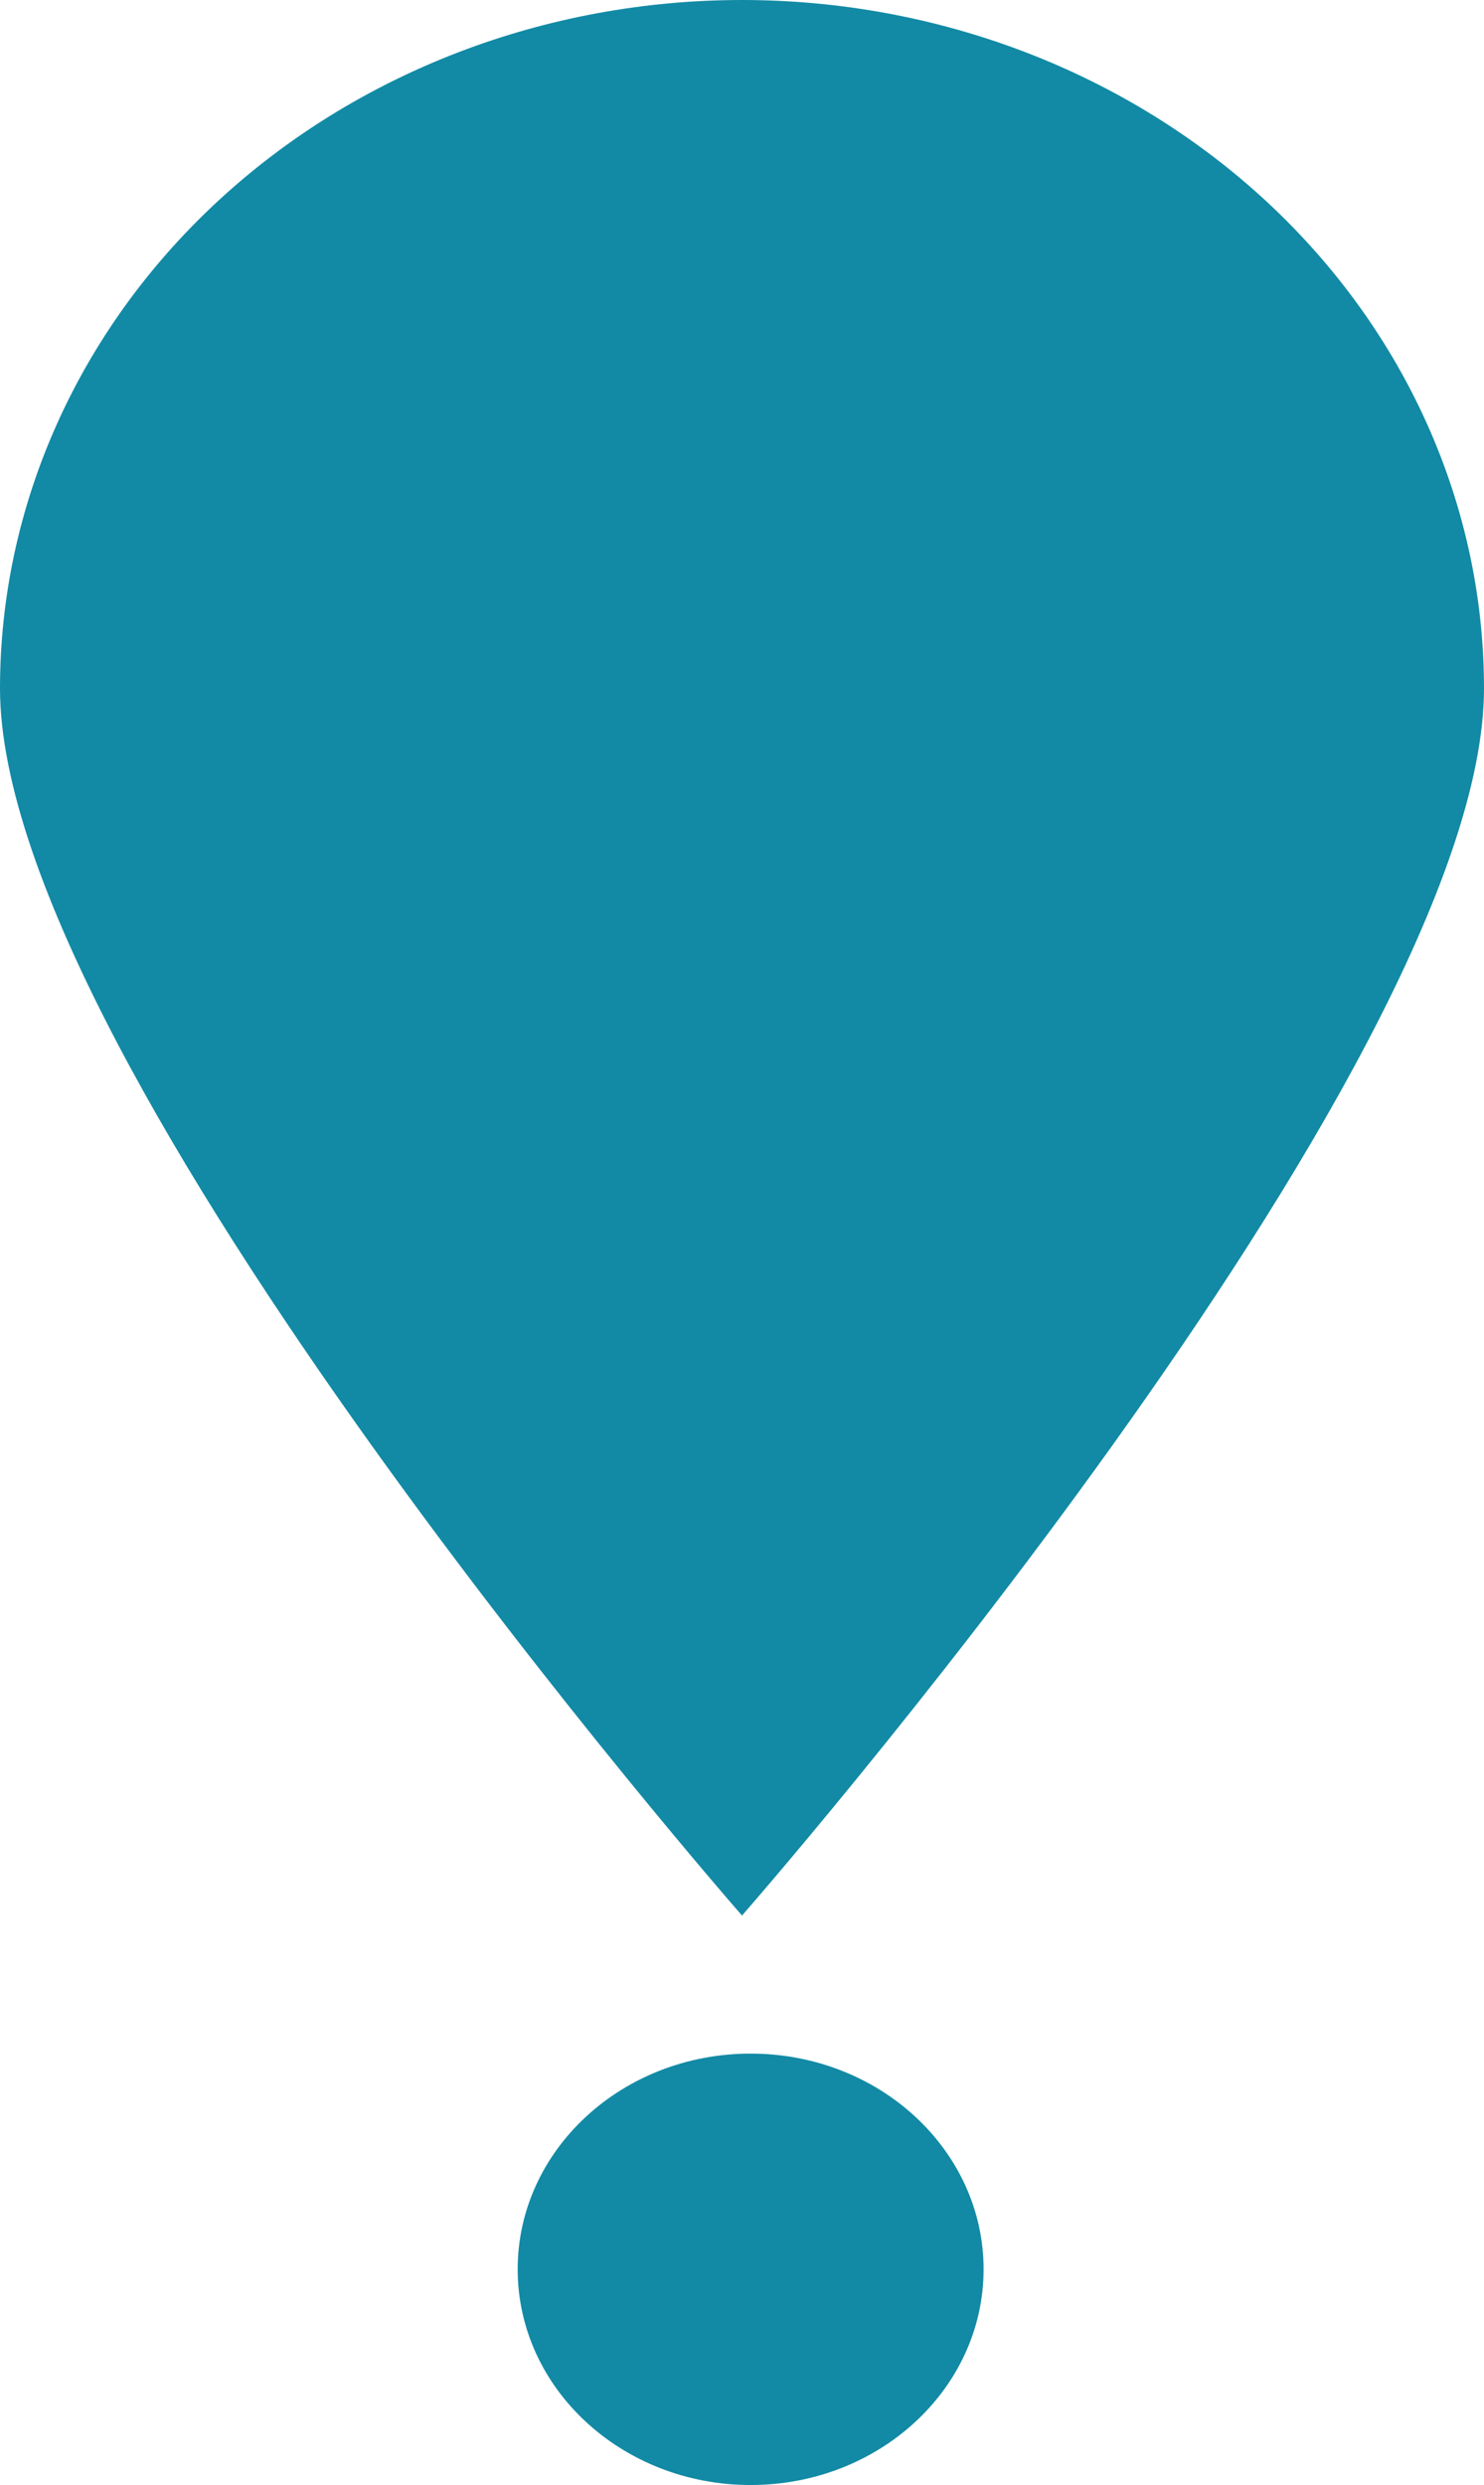 <svg width="86" height="144" viewBox="0 0 86 144" fill="none" xmlns="http://www.w3.org/2000/svg">
<path d="M86 39.891C86 61.922 43 111 43 111C43 111 0 61.922 0 39.891C0 29.311 4.53 19.165 12.594 11.684C20.659 4.203 31.596 0 43 0C54.404 0 65.341 4.203 73.406 11.684C81.47 19.165 86 29.311 86 39.891Z" fill="#128AA5"/>
<path d="M43.5 144C50.956 144 57 138.404 57 131.5C57 124.596 50.956 119 43.5 119C36.044 119 30 124.596 30 131.5C30 138.404 36.044 144 43.5 144Z" fill="#128AA5"/>
</svg>
